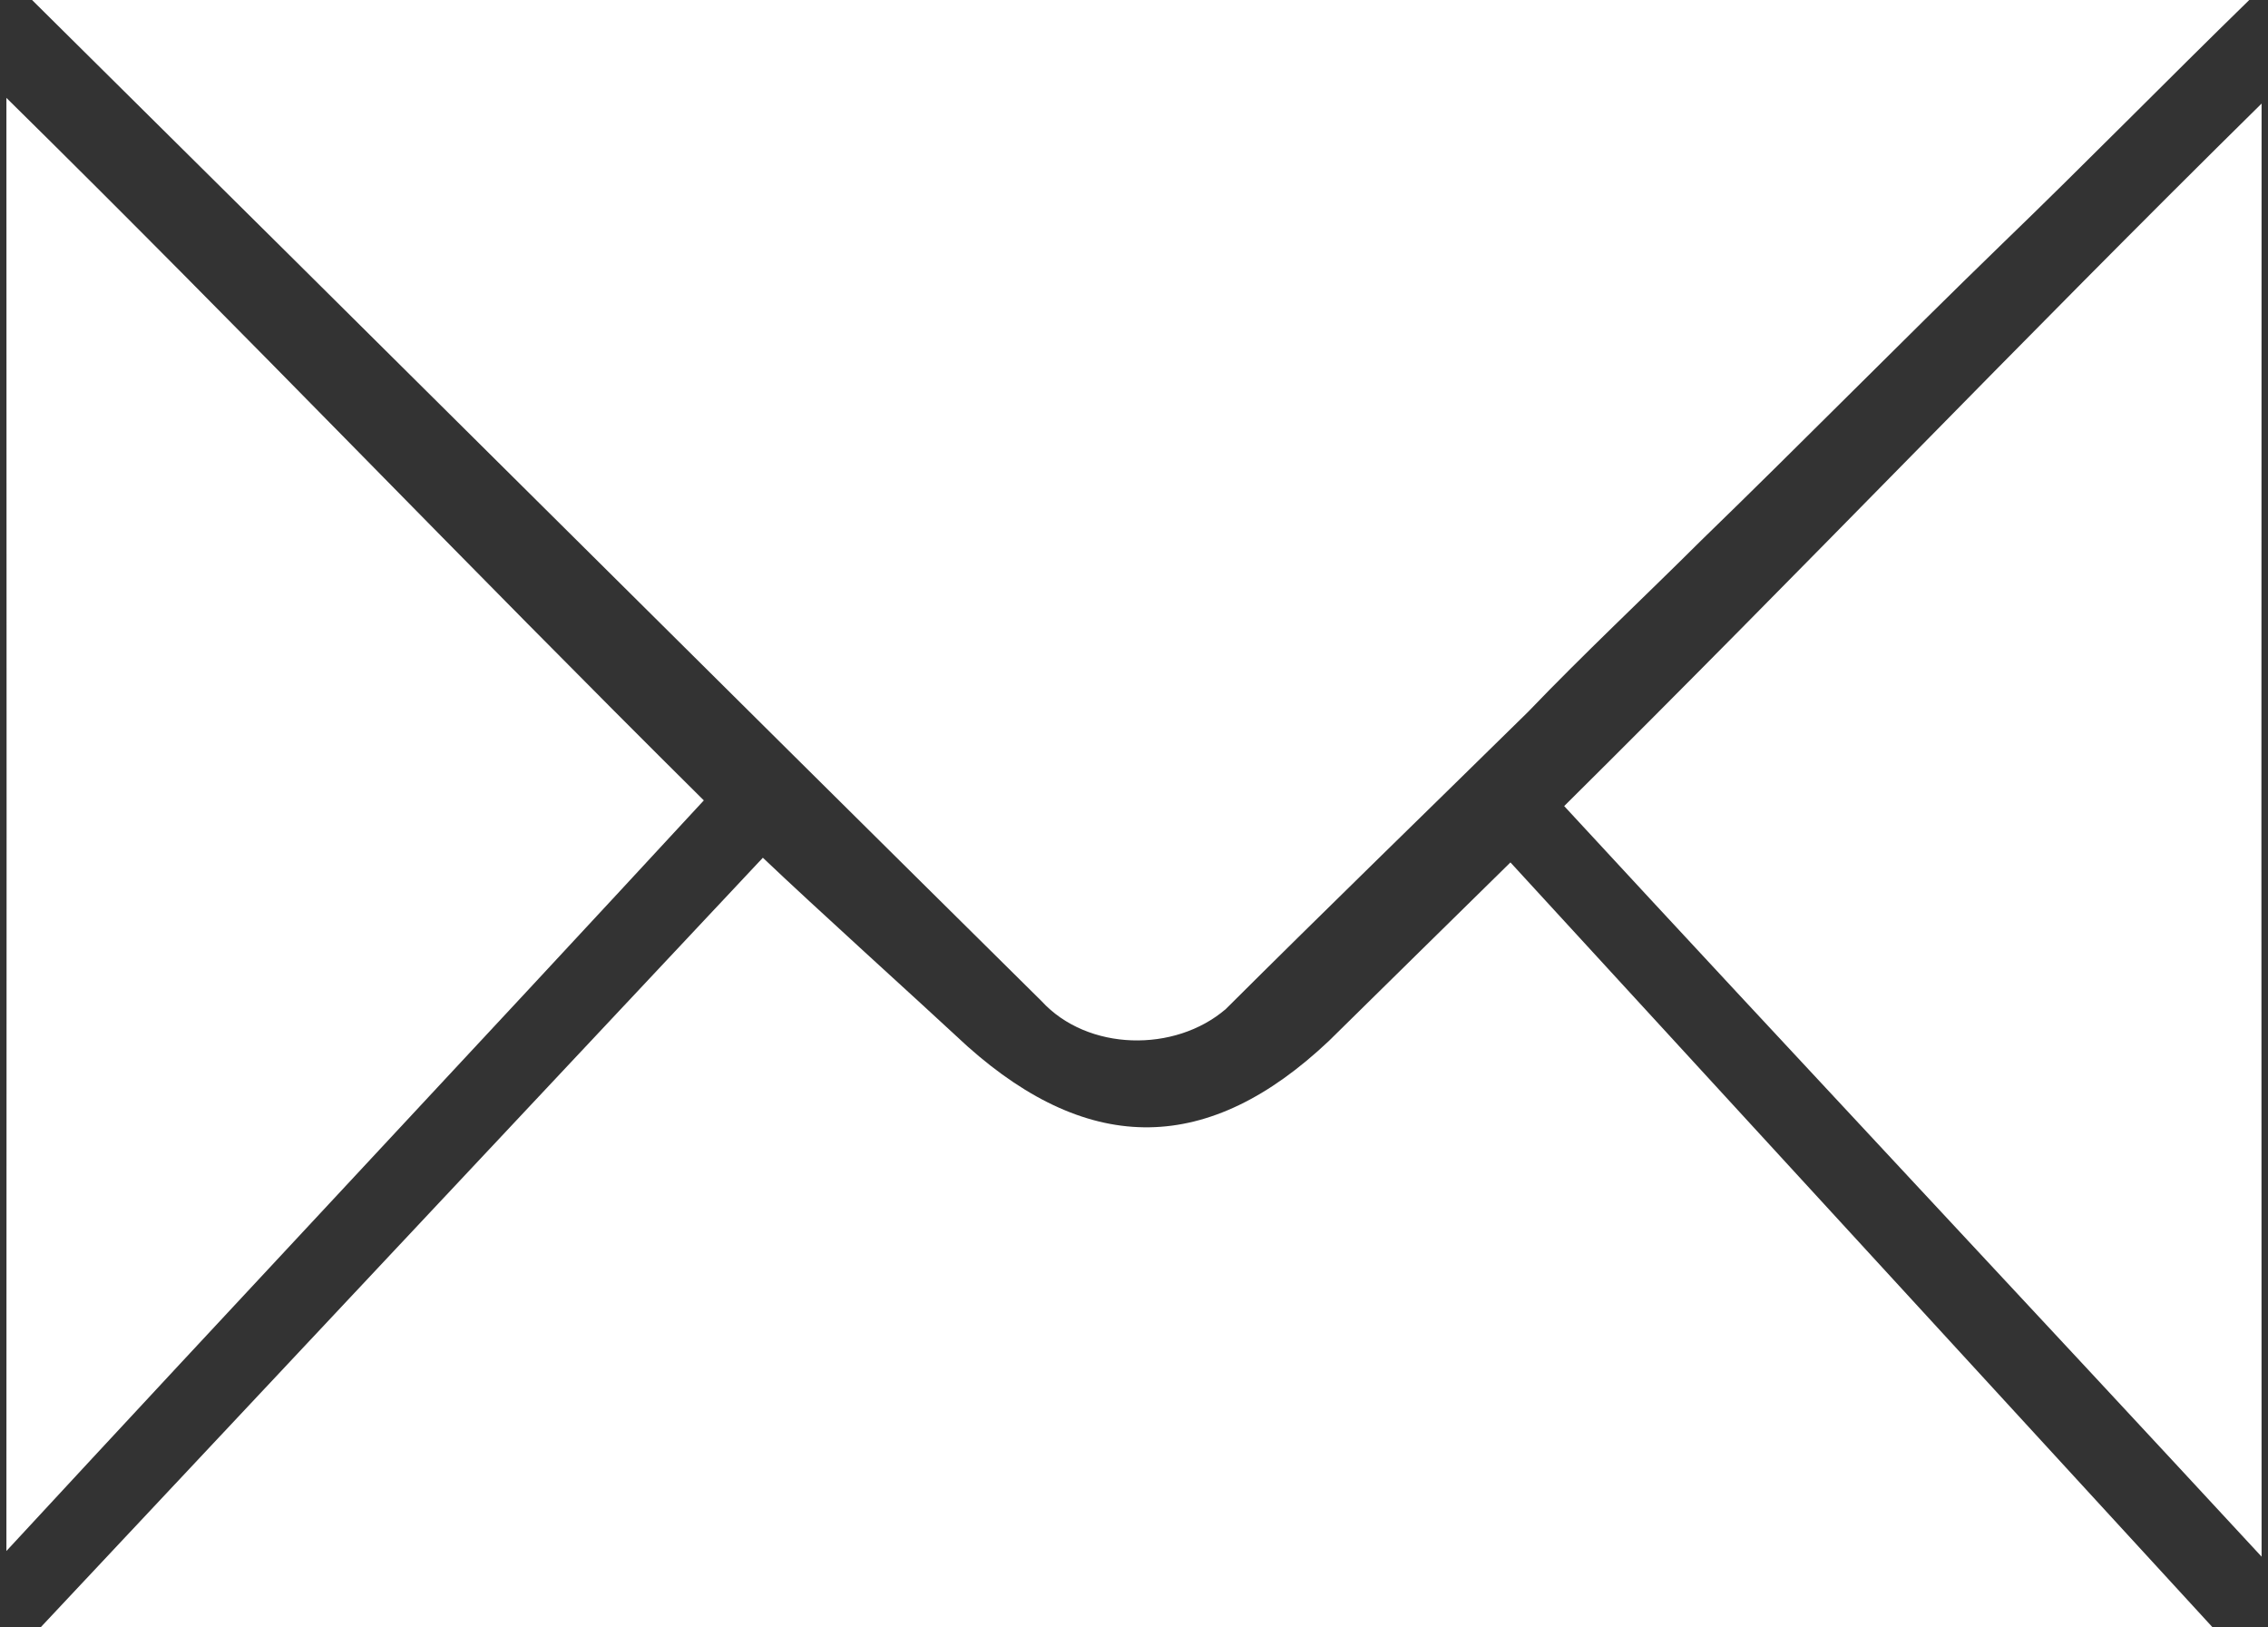 <svg xmlns="http://www.w3.org/2000/svg" viewBox="0 0 184 132" width="184" height="132">
	<rect x="0" y="0" width="184" height="132" fill="#333333" stroke="none"/>
	<style>
		tspan { white-space:pre }
		.shp0 { fill: #ffffff } 
	</style>
	<g >
		<path class="shp0" d="M2.57 -0.03C62.55 -0.04 122.53 -0.04 182.51 -0.03C175.79 6.52 169.23 13.22 162.47 19.74C154.25 27.71 146.23 35.87 138.01 43.84C133.34 48.49 128.52 53 123.96 57.75C115.79 65.78 107.56 73.76 99.45 81.84C95.32 85.4 88.23 85.27 84.5 81.2C57.15 54.16 29.91 27.02 2.57 -0.03L2.57 -0.03Z" />
		<path class="shp0" d="M0.52 125.8C0.54 86.51 0.54 47.23 0.52 7.94C20.27 27.39 37.42 45.41 57.1 64.92C38.05 85.54 19.27 105.53 0.52 125.8L0.52 125.8Z" />
		<path class="shp0" d="M183.48 126.26C183.46 86.98 183.46 47.69 183.48 8.4C163.73 27.86 146.58 45.87 126.9 65.38C145.95 86 164.73 105.99 183.48 126.26L183.48 126.26Z" />
		<path class="shp0" d="M3.26 132.03L61.89 69.57C66.09 73.57 74.24 80.92 78.49 84.87C88.47 93.76 98.07 93.63 107.8 84.44C111.67 80.64 118.66 73.75 122.54 69.95L179.54 132.03C119.95 132.04 62.85 132.04 3.26 132.03L3.26 132.03Z" />
	</g>
</svg>
